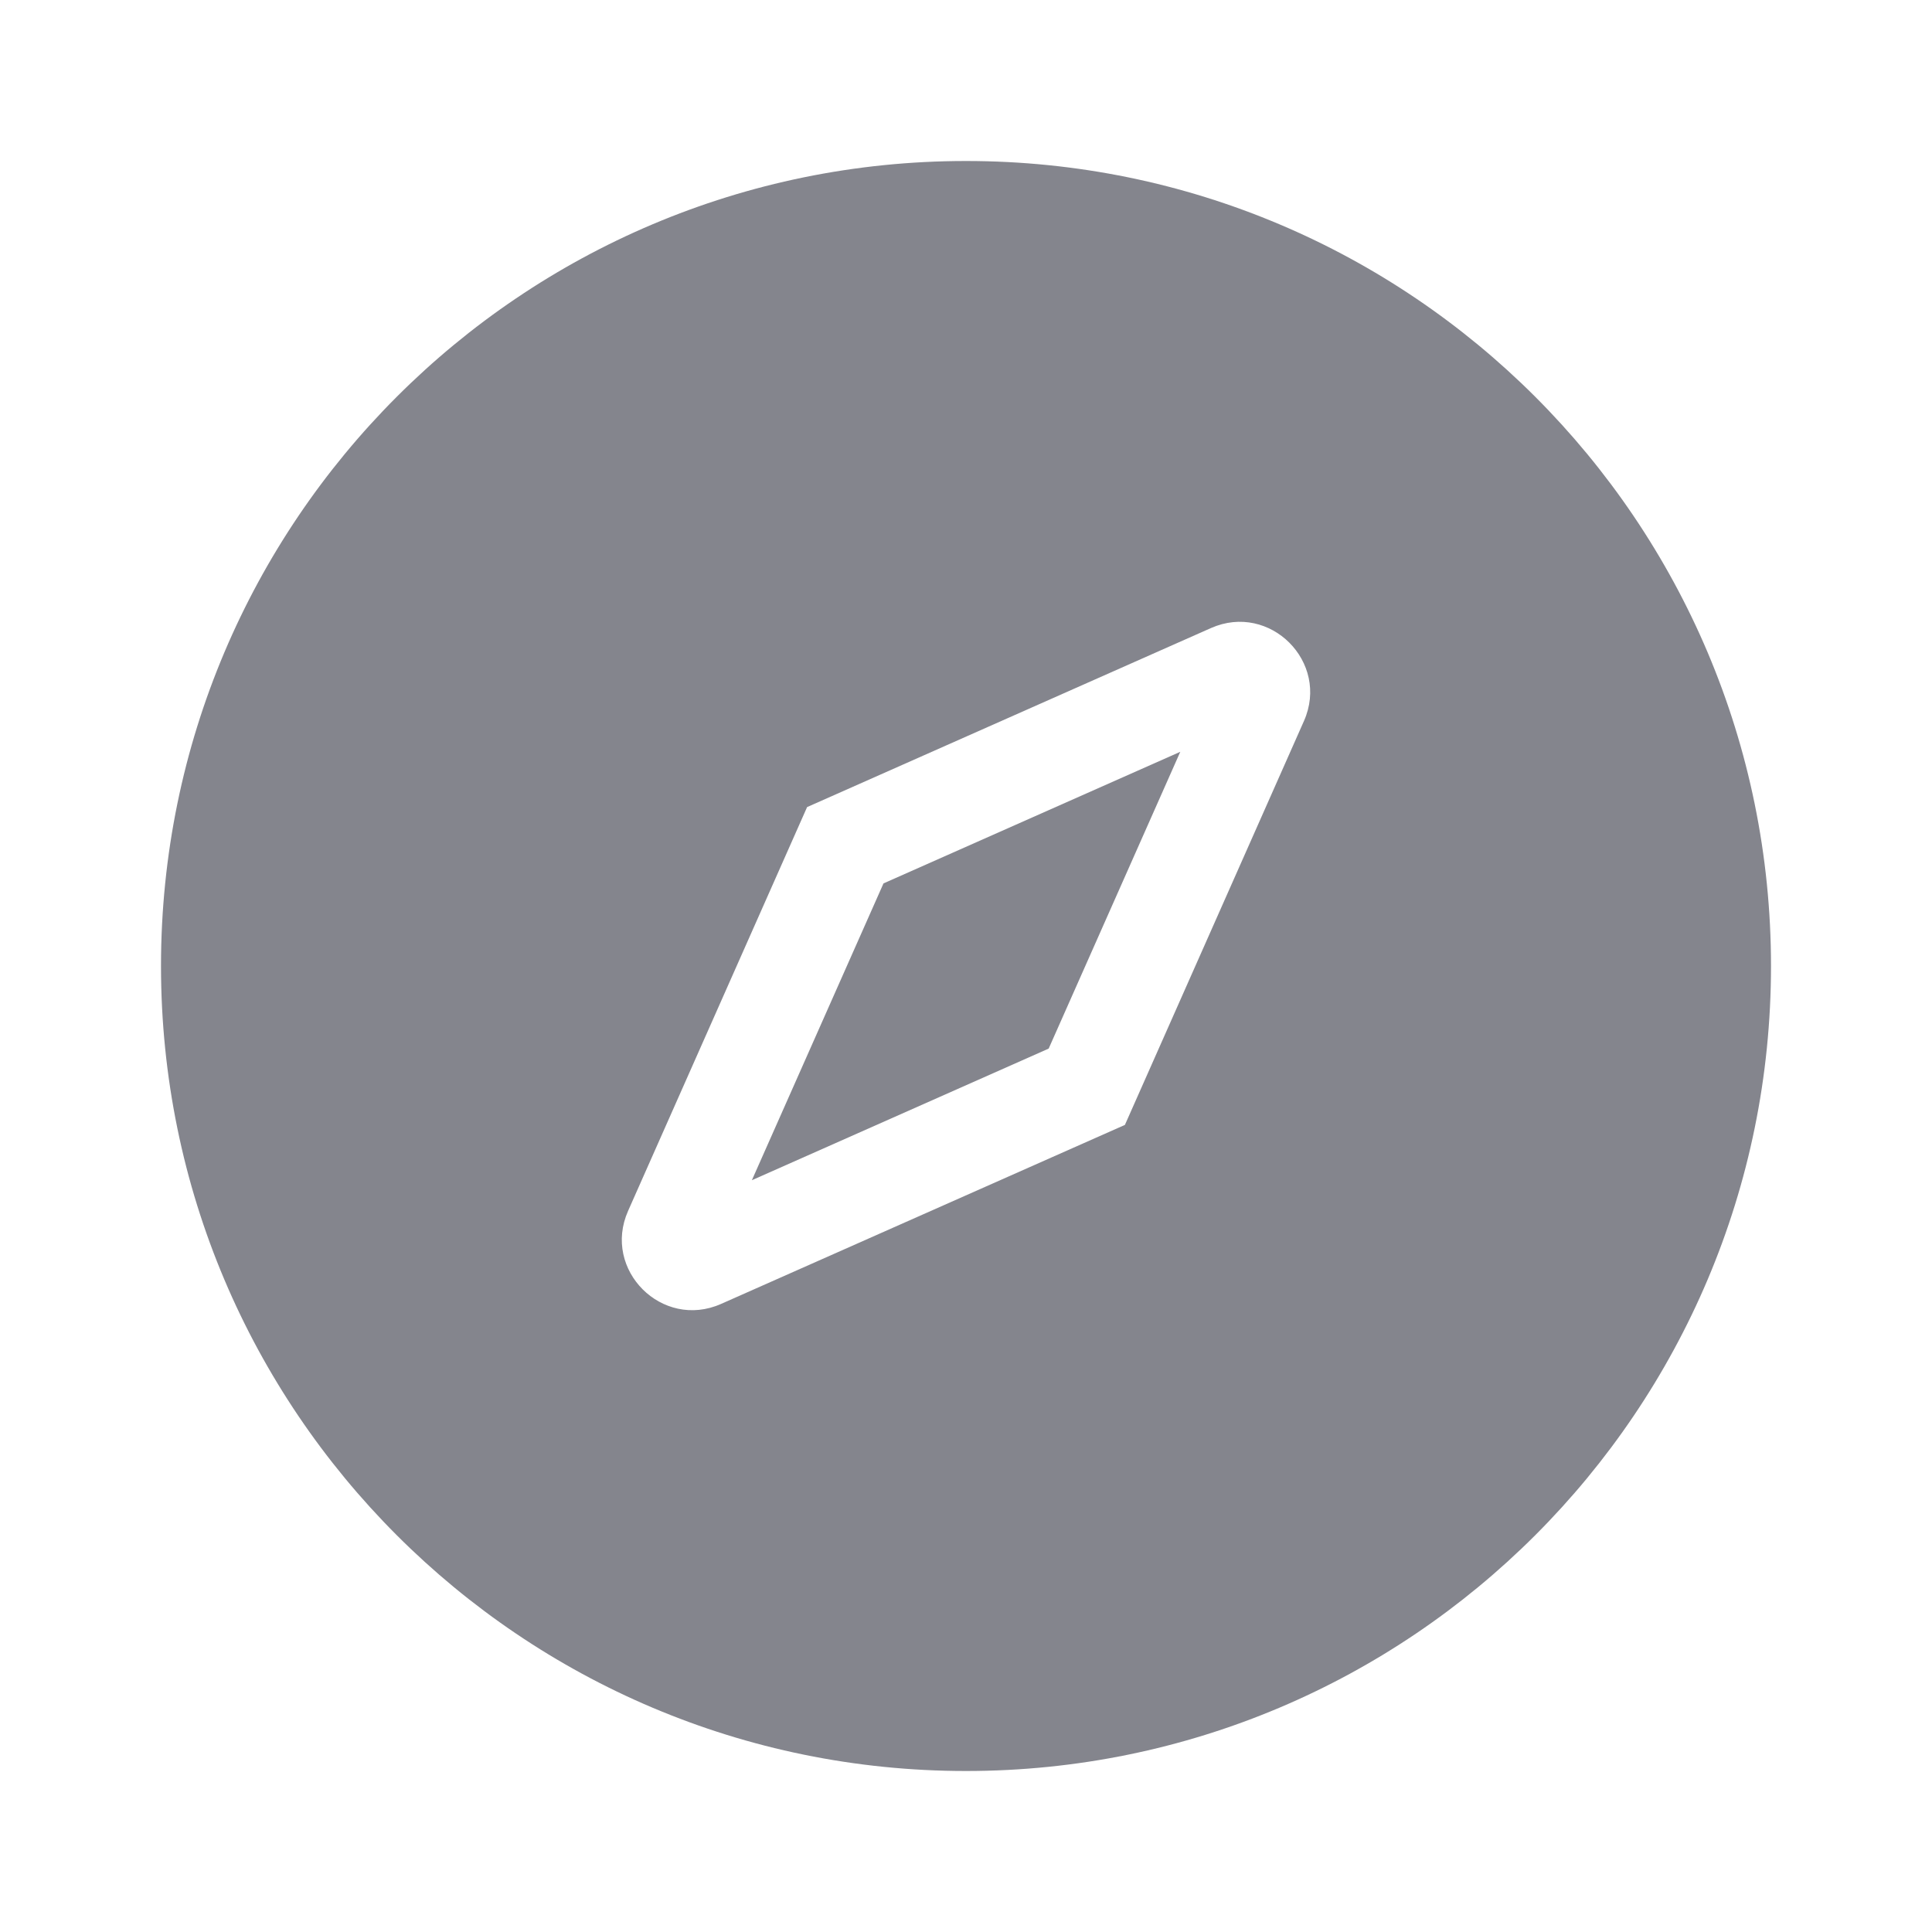 <svg width="24" height="24" viewBox="0 0 24 24" fill="none" xmlns="http://www.w3.org/2000/svg">
<path d="M10.975 10.974L14.662 9.339L13.027 13.026L9.34 14.661L10.975 10.974Z" fill="#84858D"/>
<path fill-rule="evenodd" clip-rule="evenodd" d="M22 12C22 17.523 17.523 22 12 22C6.477 22 2 17.523 2 12C2 6.477 6.477 2 12 2C17.523 2 22 6.477 22 12ZM16.198 8.957C16.522 8.225 15.775 7.478 15.043 7.802L10.026 10.026L7.802 15.043C7.478 15.775 8.225 16.522 8.957 16.198L13.974 13.974L16.198 8.957Z" fill="#84858D"/>
</svg>

